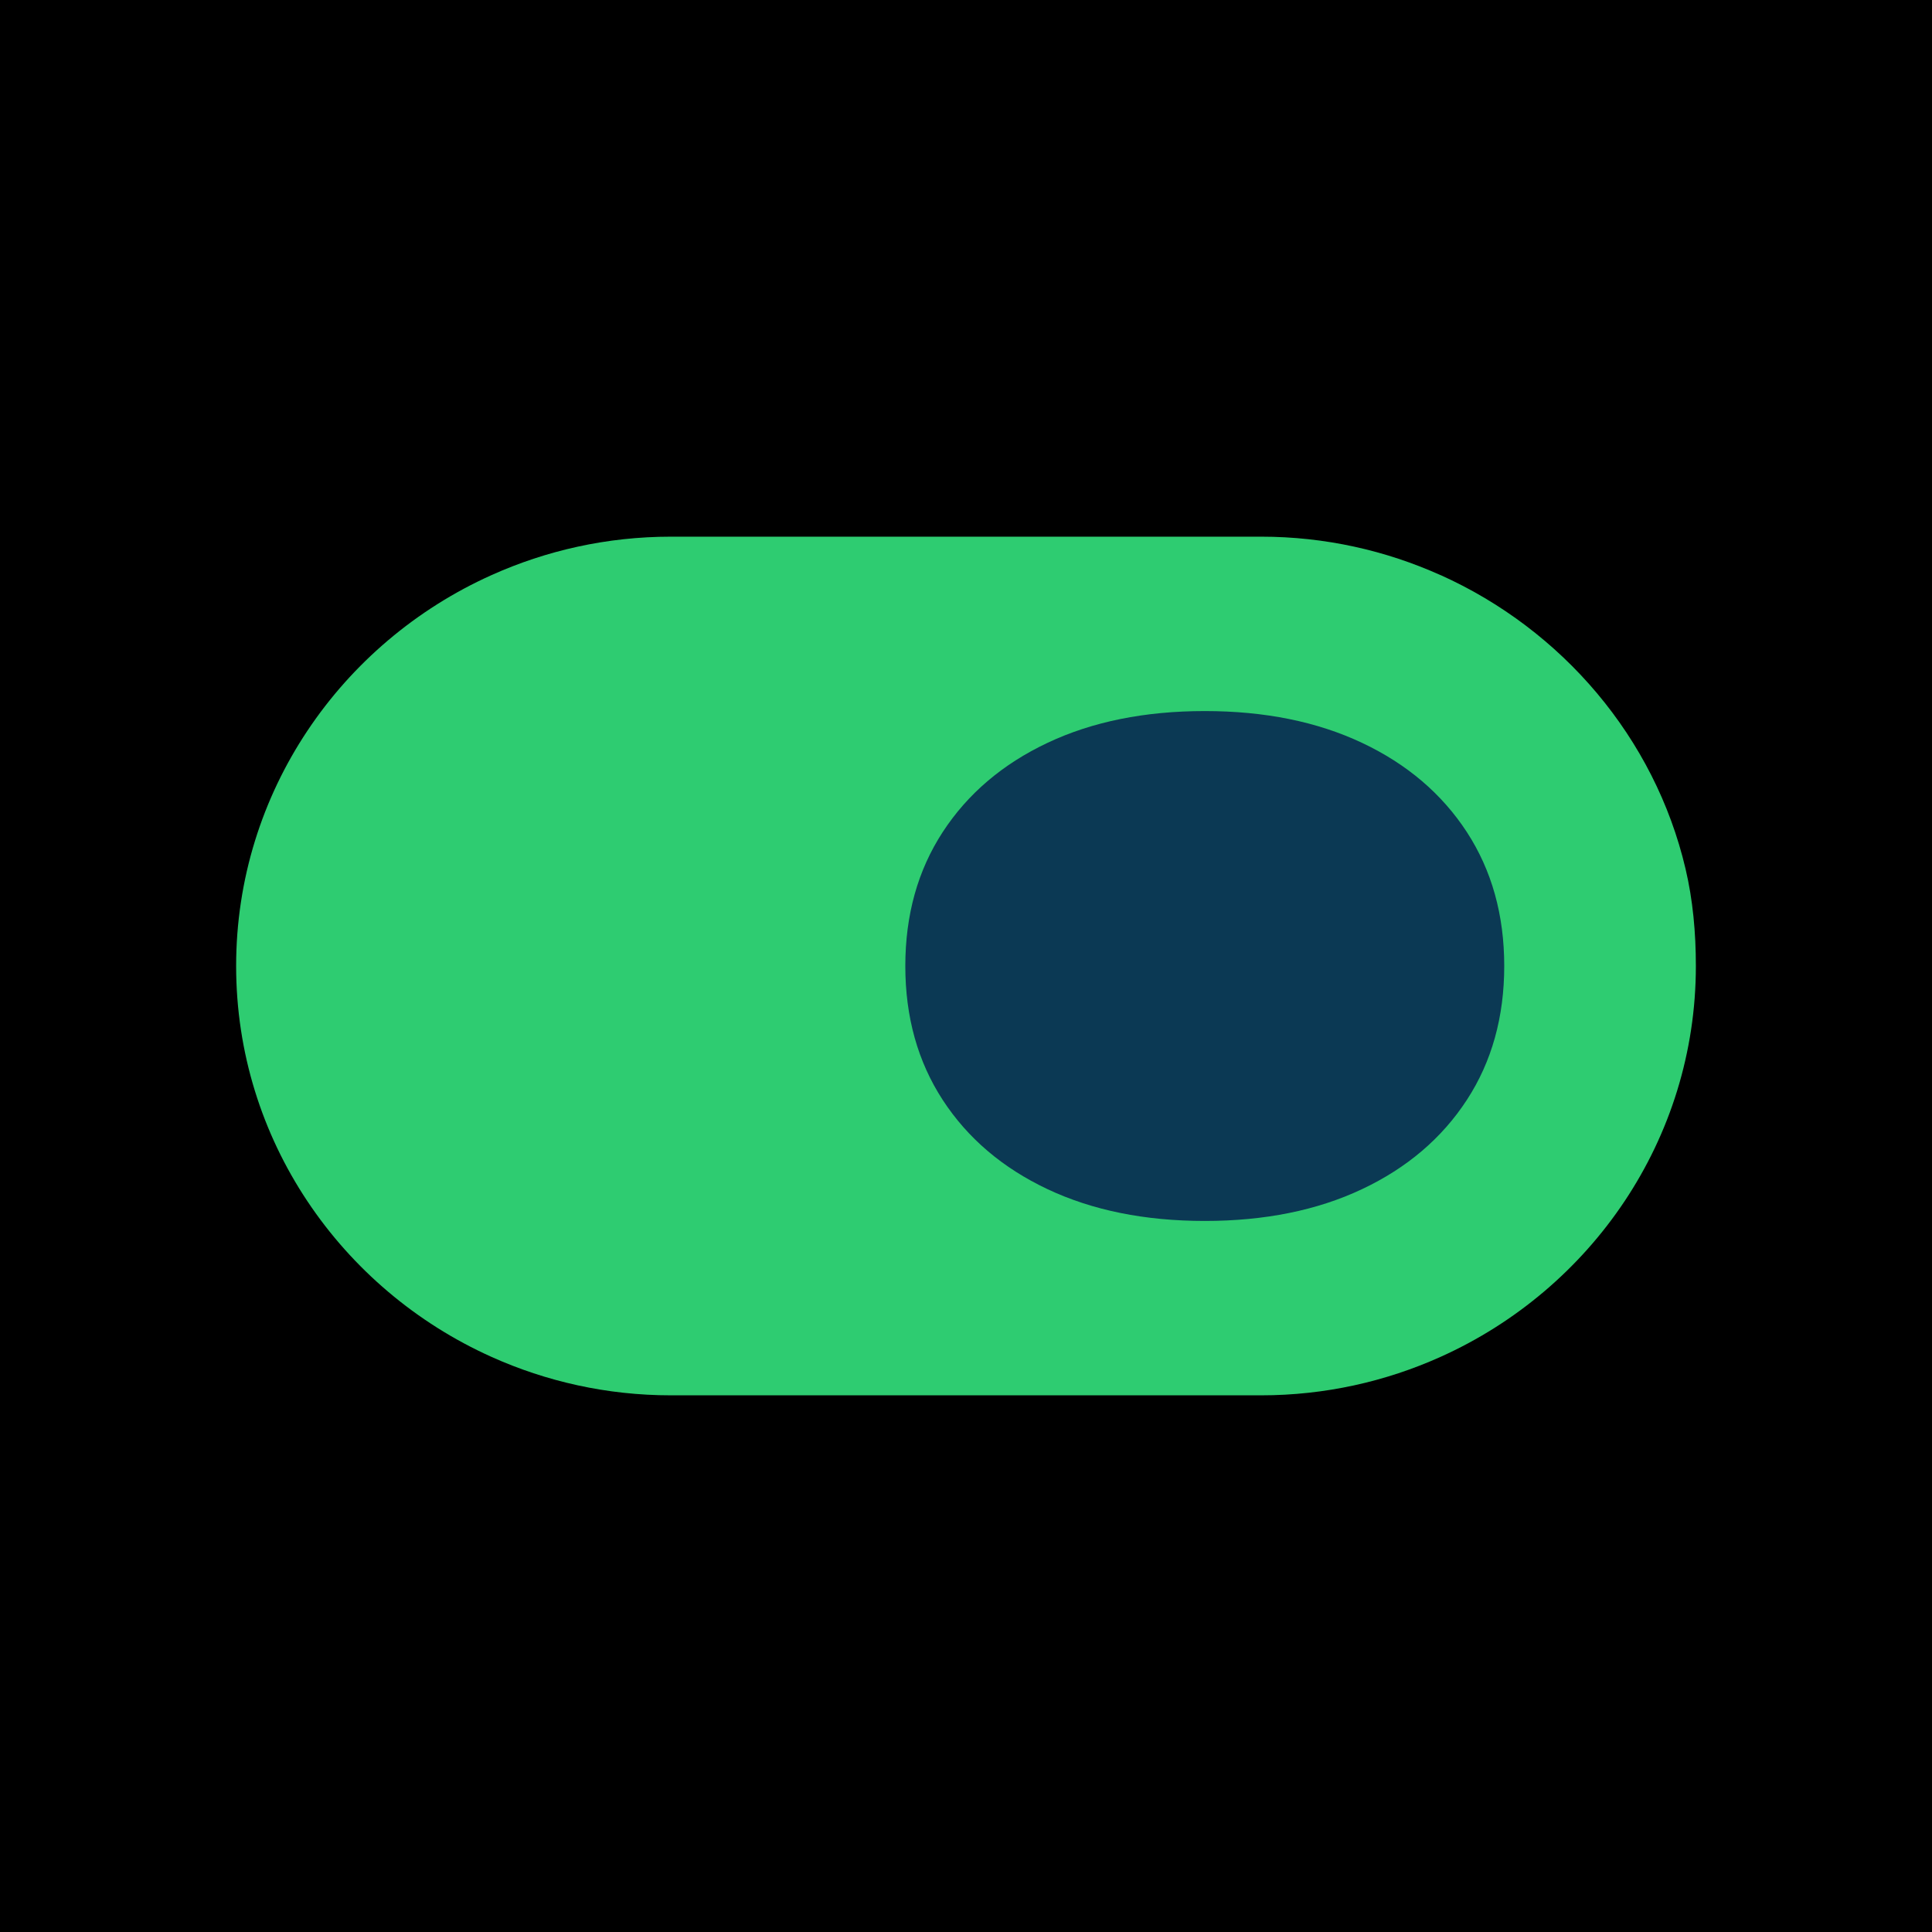 <svg width="180" height="180" viewBox="0 0 180 180" fill="none" xmlns="http://www.w3.org/2000/svg">
<rect width="180" height="180" fill="black"/>
<path d="M134.215 53.585C129.115 51.291 123.454 50 117.492 50H62.508C56.546 50 50.885 51.291 45.785 53.585C31.769 59.882 22 73.828 22 90C22 106.172 31.769 120.118 45.785 126.415C50.885 128.709 56.546 130 62.508 130H117.492C123.454 130 129.115 128.709 134.215 126.415C148.231 120.118 158 106.164 158 90C158 86.886 157.723 83.855 157.038 80.946C154.169 68.739 145.531 58.667 134.215 53.578V53.585Z" fill="#2ECC71"/>
<path d="M136.662 77.52C134.338 73.958 131.085 71.185 126.9 69.21C122.715 67.236 117.831 66.248 112.246 66.248C106.662 66.248 101.769 67.236 97.592 69.21C93.408 71.185 90.154 73.958 87.831 77.52C85.508 81.083 84.346 85.245 84.346 90C84.346 94.755 85.508 98.91 87.831 102.48C90.154 106.043 93.408 108.815 97.592 110.79C101.777 112.765 106.662 113.753 112.246 113.753C117.831 113.753 122.723 112.765 126.9 110.79C131.085 108.815 134.338 106.043 136.662 102.48C138.985 98.918 140.146 94.755 140.146 90C140.146 85.245 138.985 81.09 136.662 77.52Z" fill="#0B3954"/>
</svg>
